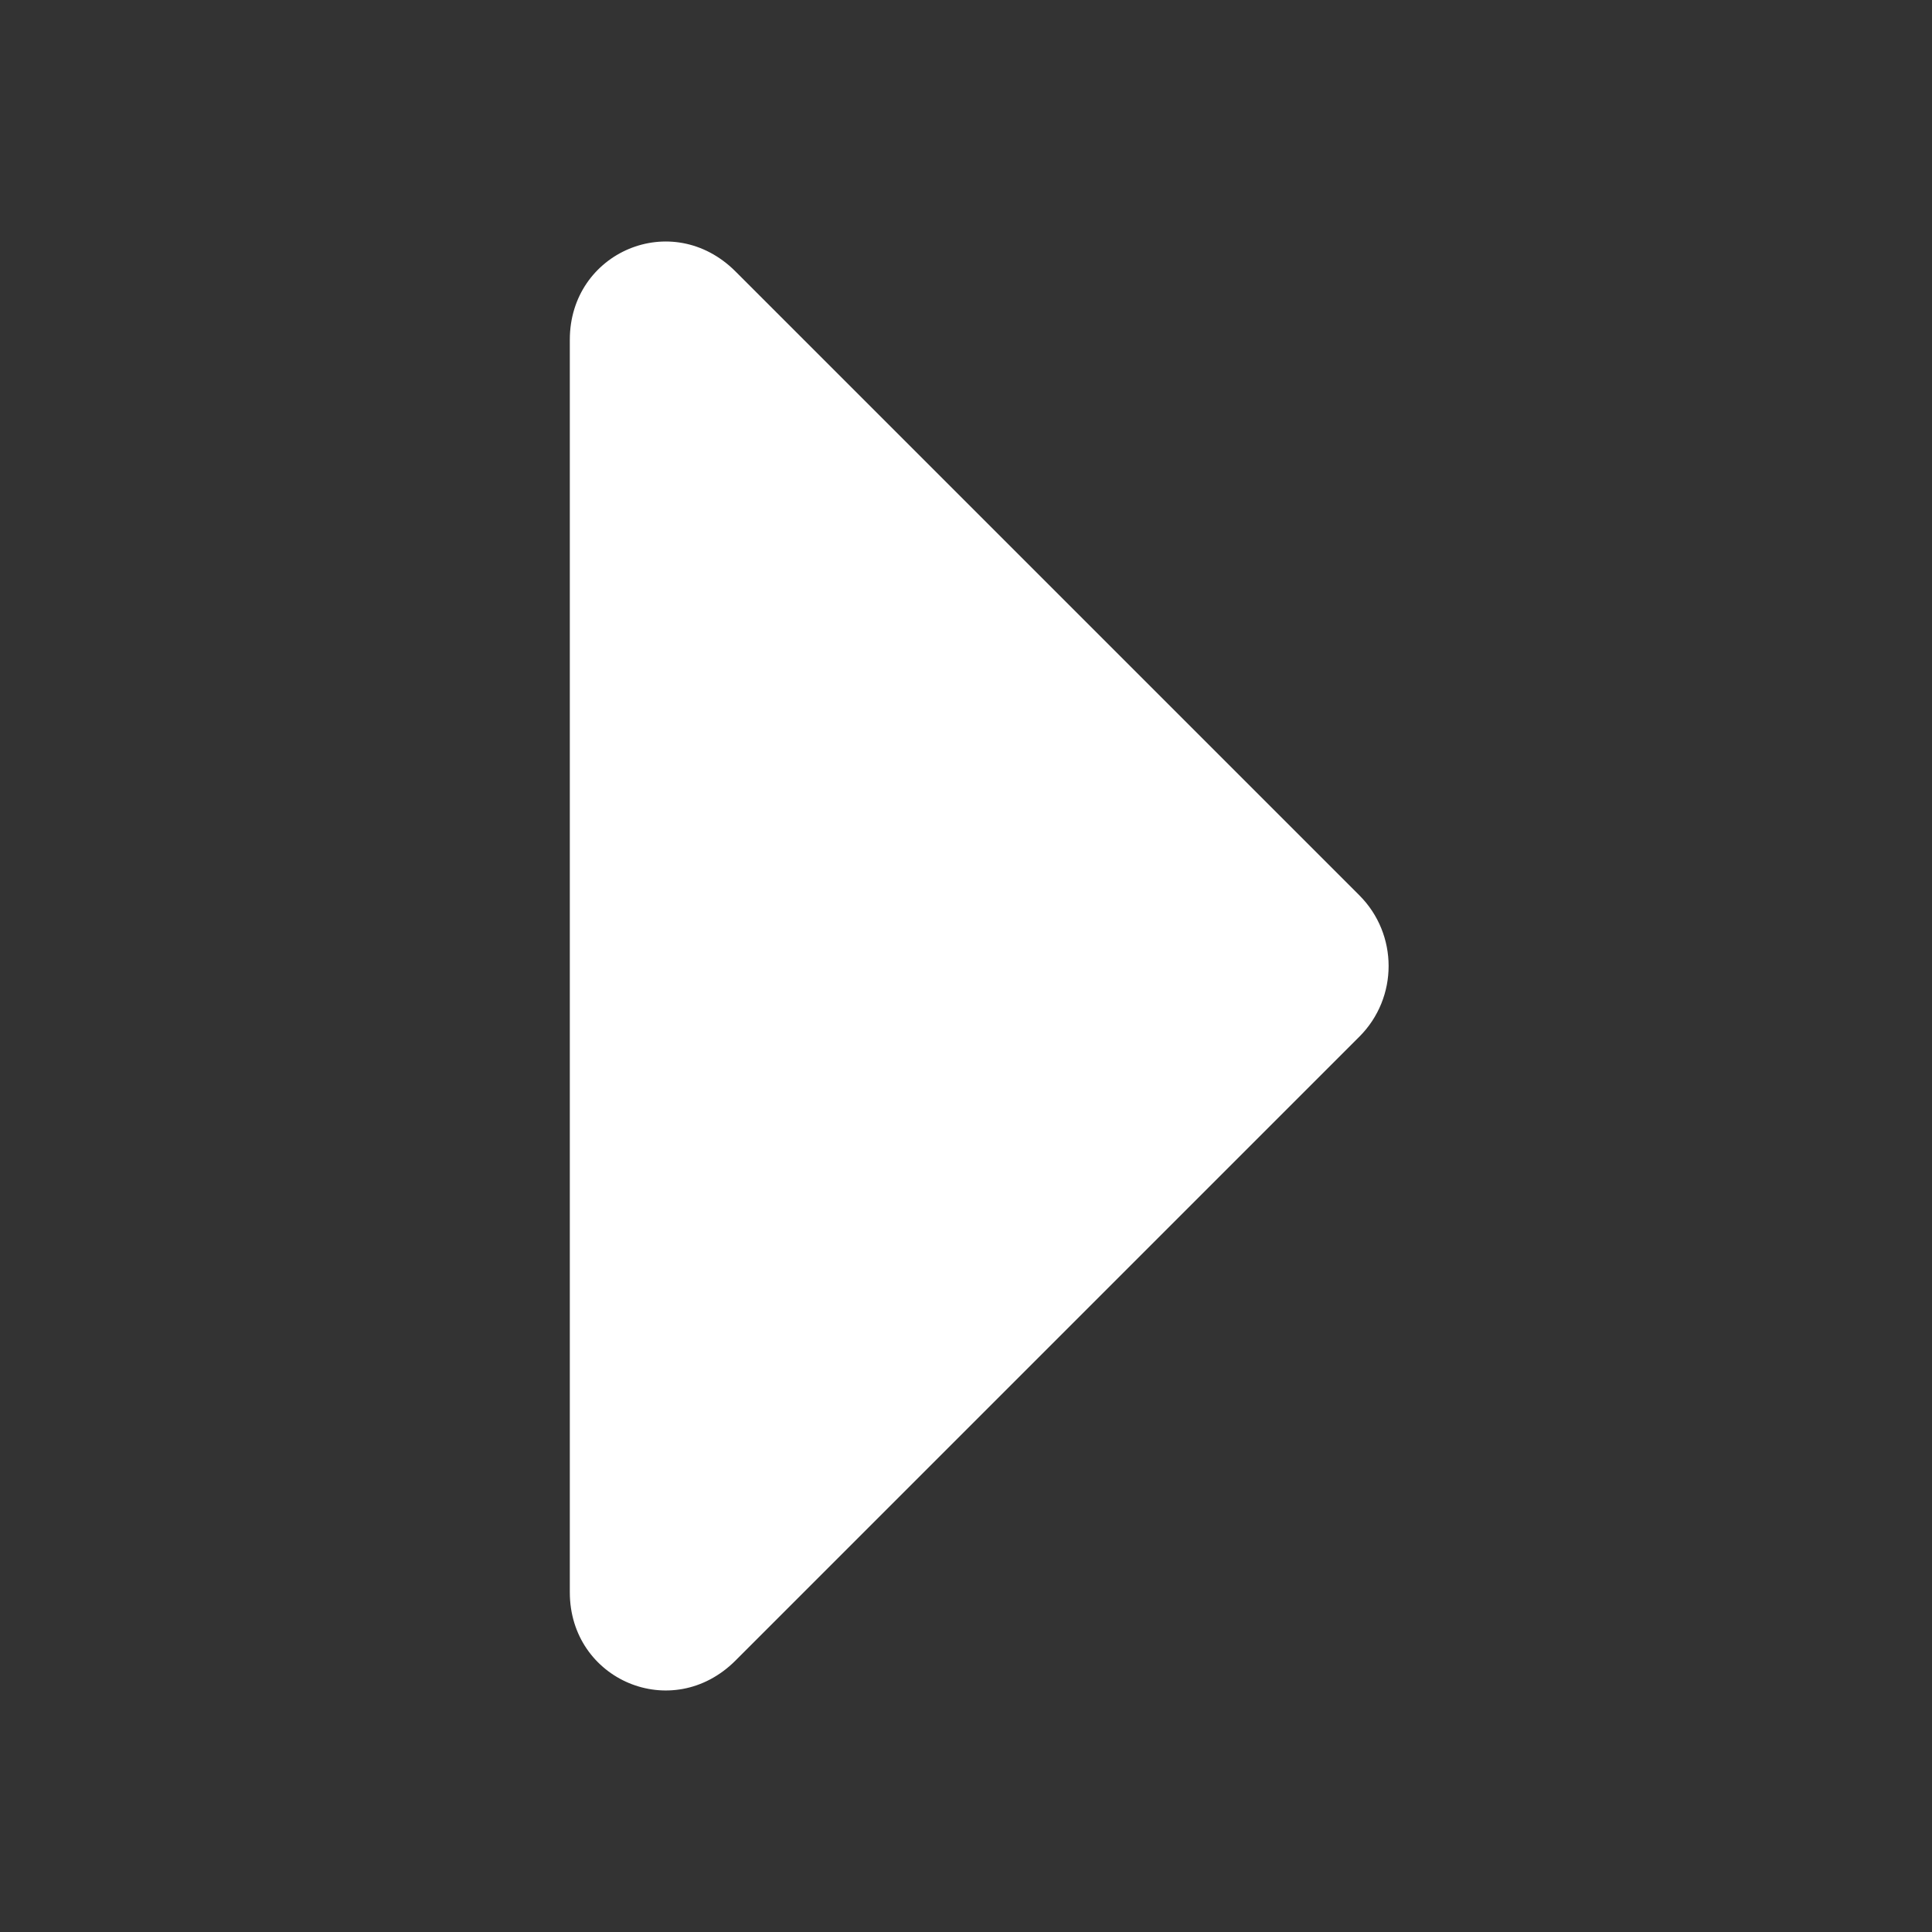 <?xml version="1.0" encoding="UTF-8" standalone="no"?>
<svg
   width="48"
   height="48"
   viewBox="0 0 48 48"
   fill="none"
   version="1.1"
   id="svg81"
   sodipodi:docname="next_genre_flipped_again.svg"
   inkscape:version="1.2.1 (9c6d41e, 2022-07-14)"
   inkscape:export-filename="next_genre_flipped.png"
   inkscape:export-xdpi="96"
   inkscape:export-ydpi="96"
   xmlns:inkscape="http://www.inkscape.org/namespaces/inkscape"
   xmlns:sodipodi="http://sodipodi.sourceforge.net/DTD/sodipodi-0.dtd"
   xmlns="http://www.w3.org/2000/svg"
   xmlns:svg="http://www.w3.org/2000/svg">
  <rect x="0" y="0" width="48" height="48" fill="#333333" stroke="none"/>
  <defs
     id="defs85" />
  <sodipodi:namedview
     id="namedview83"
     pagecolor="#1b1b1b"
     bordercolor="#000000"
     borderopacity="0.25"
     inkscape:showpageshadow="2"
     inkscape:pageopacity="0"
     inkscape:pagecheckerboard="0"
     inkscape:deskcolor="#d1d1d1"
     showgrid="false"
     inkscape:zoom="4.9166667"
     inkscape:cx="67.627118"
     inkscape:cy="24"
     inkscape:window-width="1309"
     inkscape:window-height="456"
     inkscape:window-x="0"
     inkscape:window-y="38"
     inkscape:window-maximized="0"
     inkscape:current-layer="svg81" />
  <path
     d="m 14.157,8.44 c 0,-2.18 2.543,-3.269 4.117,-1.695 l 15.499,15.499 c 0.969,0.969 0.969,2.543 0,3.512 l -15.499,15.499 c -1.574,1.574 -4.117,0.484 -4.117,-1.695 z"
     fill="#ffffff"
     id="path79" />
</svg>
